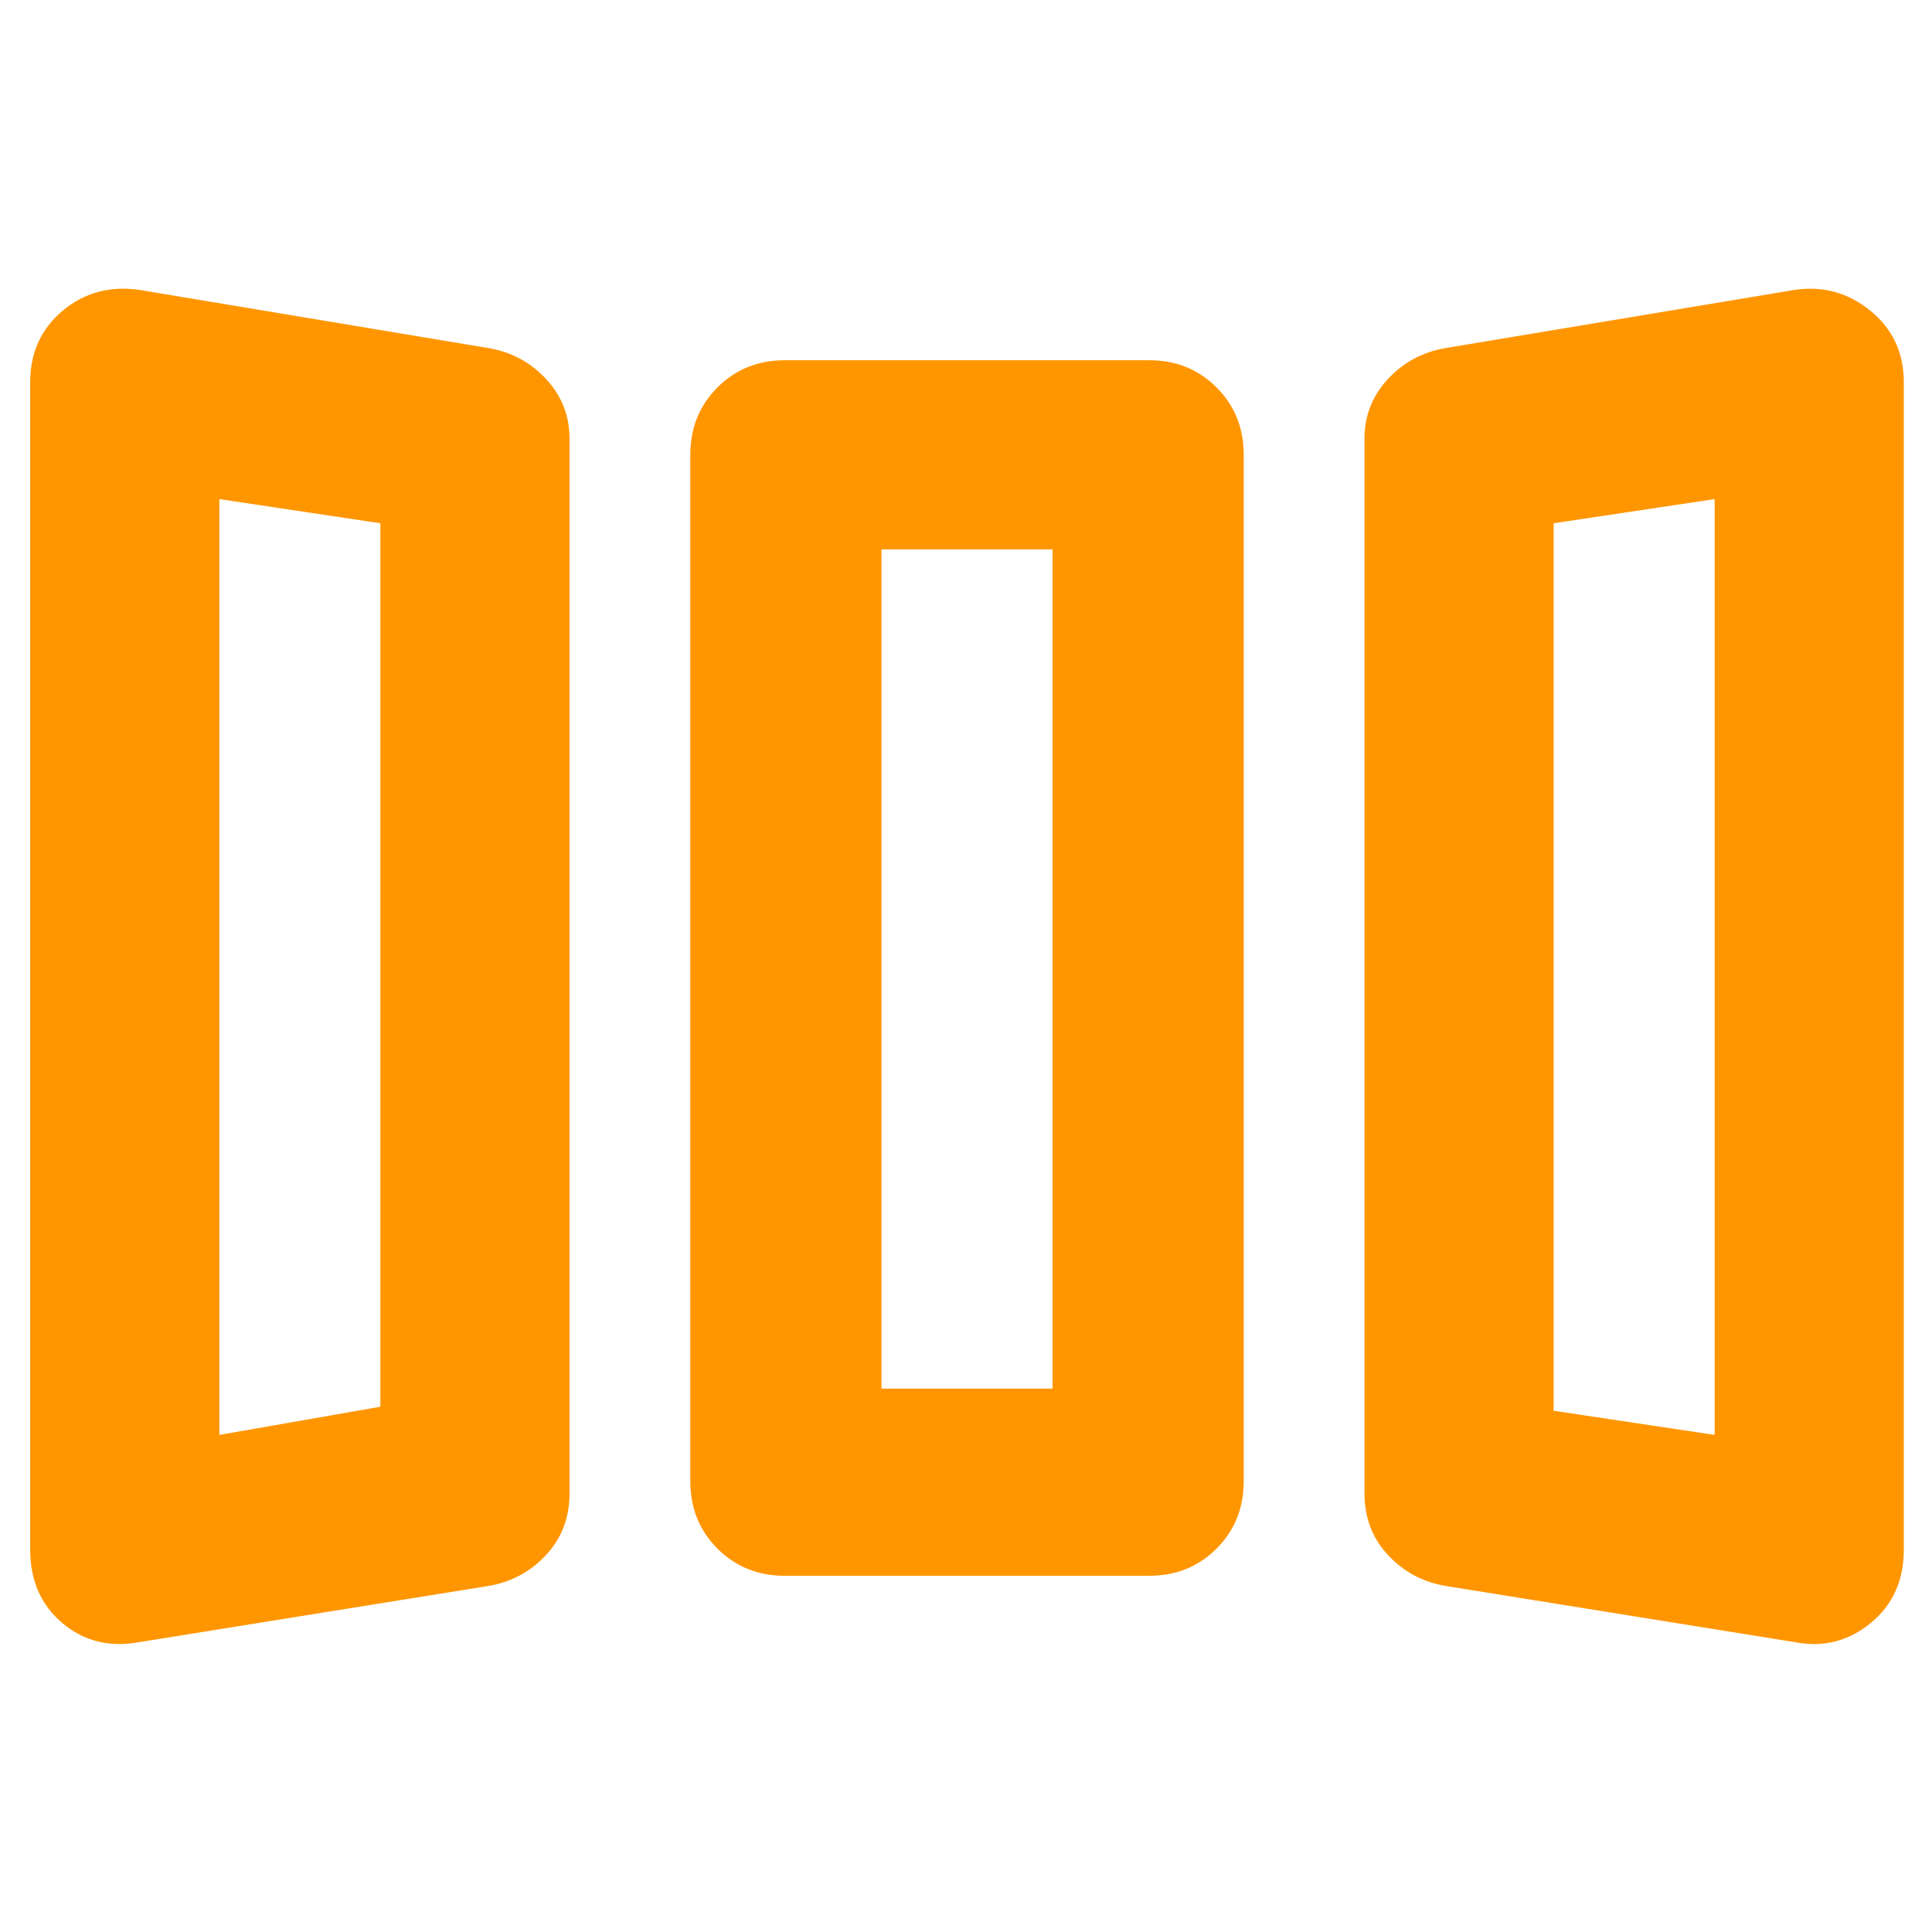 <svg height="48" viewBox="0 -960 960 960" width="48" xmlns="http://www.w3.org/2000/svg"><path fill="rgb(255, 150, 0)" d="m69-144q-22 4-38-9.5t-16-36.5v-580q0-22 16-35.5t38-10.5l174 29q17 3 28.5 15.5t11.5 29.5v524q0 18-11.5 30.5t-28.5 15.5zm321-33q-20 0-33.5-13.5t-13.5-33.5v-510q0-20 13.5-33.5t33.5-13.5h181q20 0 33.5 13.5t13.5 33.5v510q0 20-13.5 33.5t-33.5 13.5zm328 5q-17-3-28.5-15.5t-11.5-30.5v-524q0-17 11.5-29.5t28.5-15.5l174-29q21-3 37.5 10.5t16.5 35.5v580q0 23-16.5 36.5t-37.5 9.5zm-609-75 80-14v-439l-80-12zm329-23h85v-417h-85zm414 23v-465l-80 12v441zm-743 0 80-14zm329-23h85zm414 23-80-12z"/></svg>